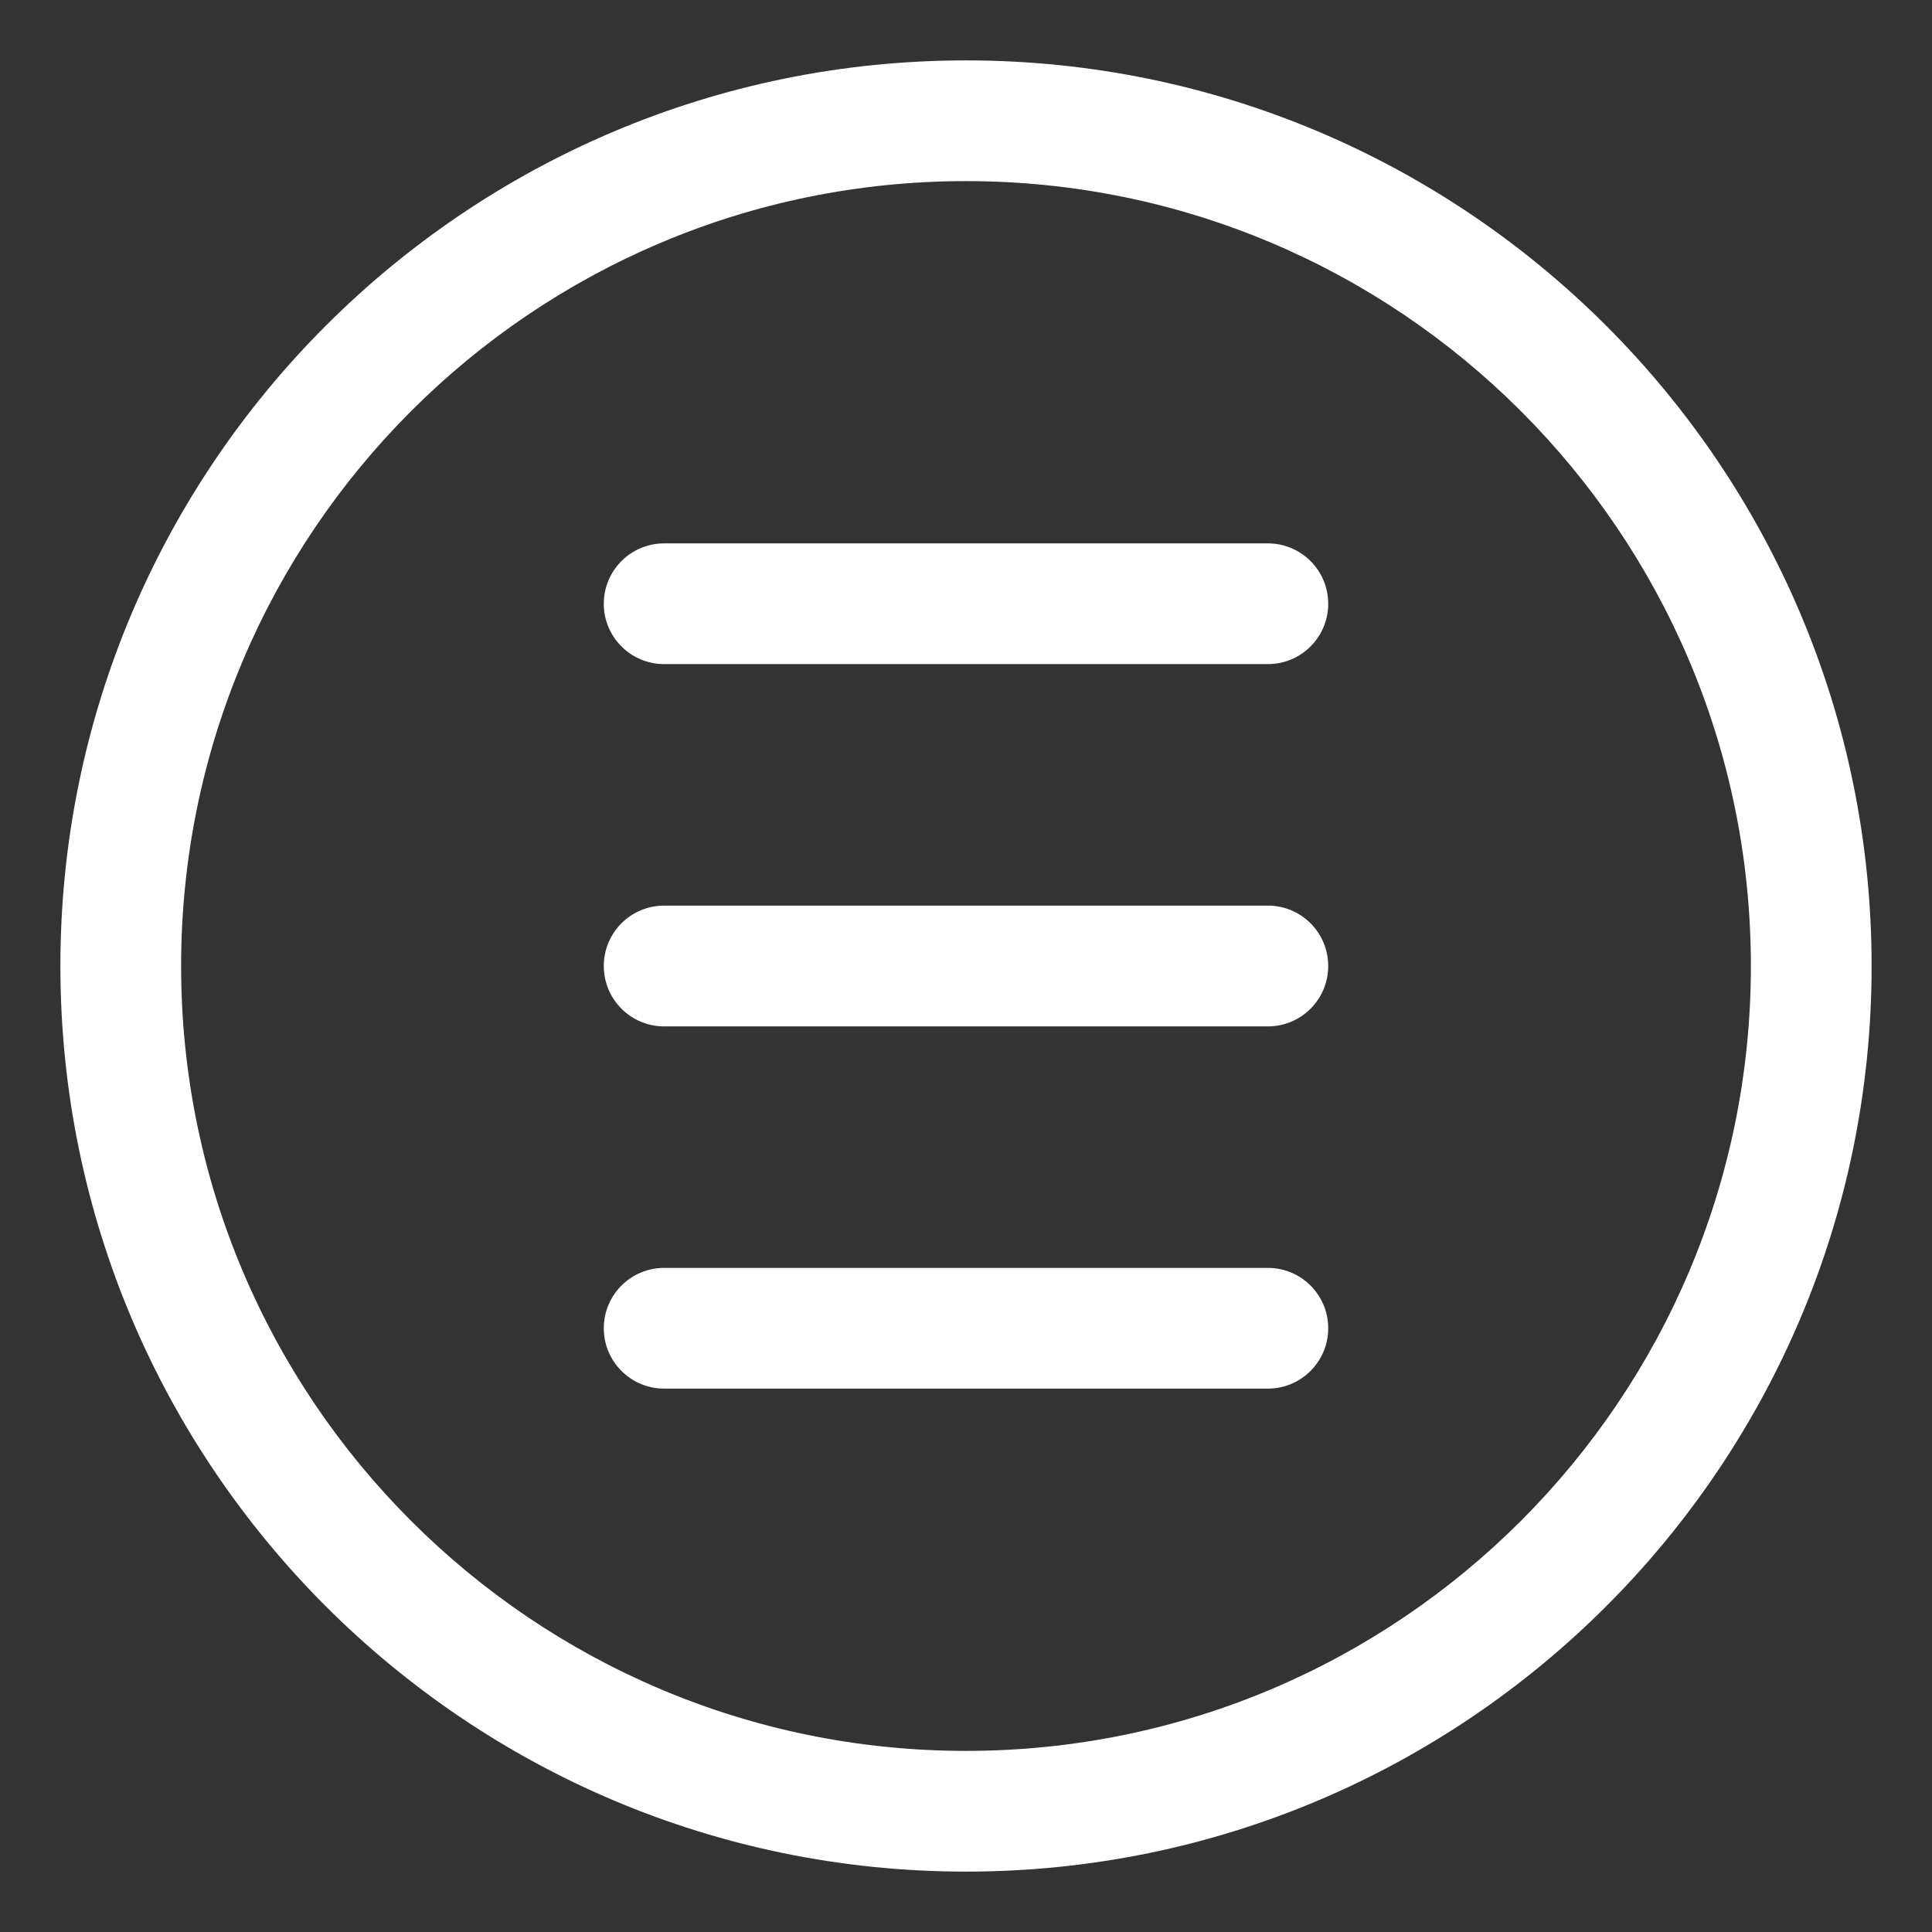 <svg width="35" height="35" viewBox="0 0 35 35" fill="none" xmlns="http://www.w3.org/2000/svg">
<rect x="0" y="0" width="35" height="35" fill="#333333" stroke="none"/>
<path fill-rule="evenodd" clip-rule="evenodd" d="M17.5 1.094C8.445 1.094 1.094 8.445 1.094 17.5C1.094 26.555 8.445 33.906 17.5 33.906C26.555 33.906 33.906 26.555 33.906 17.5C33.906 8.445 26.555 1.094 17.5 1.094ZM17.5 3.281C25.348 3.281 31.719 9.652 31.719 17.5C31.719 25.348 25.348 31.719 17.5 31.719C9.652 31.719 3.281 25.348 3.281 17.5C3.281 9.652 9.652 3.281 17.5 3.281ZM12.031 25.156H22.969C23.573 25.156 24.062 24.666 24.062 24.062C24.062 23.459 23.573 22.969 22.969 22.969H12.031C11.428 22.969 10.938 23.459 10.938 24.062C10.938 24.666 11.428 25.156 12.031 25.156ZM12.031 18.594H22.969C23.573 18.594 24.062 18.104 24.062 17.5C24.062 16.896 23.573 16.406 22.969 16.406H12.031C11.428 16.406 10.938 16.896 10.938 17.5C10.938 18.104 11.428 18.594 12.031 18.594ZM12.031 12.031H22.969C23.573 12.031 24.062 11.541 24.062 10.938C24.062 10.334 23.573 9.844 22.969 9.844H12.031C11.428 9.844 10.938 10.334 10.938 10.938C10.938 11.541 11.428 12.031 12.031 12.031Z" fill="white"/>
</svg>
